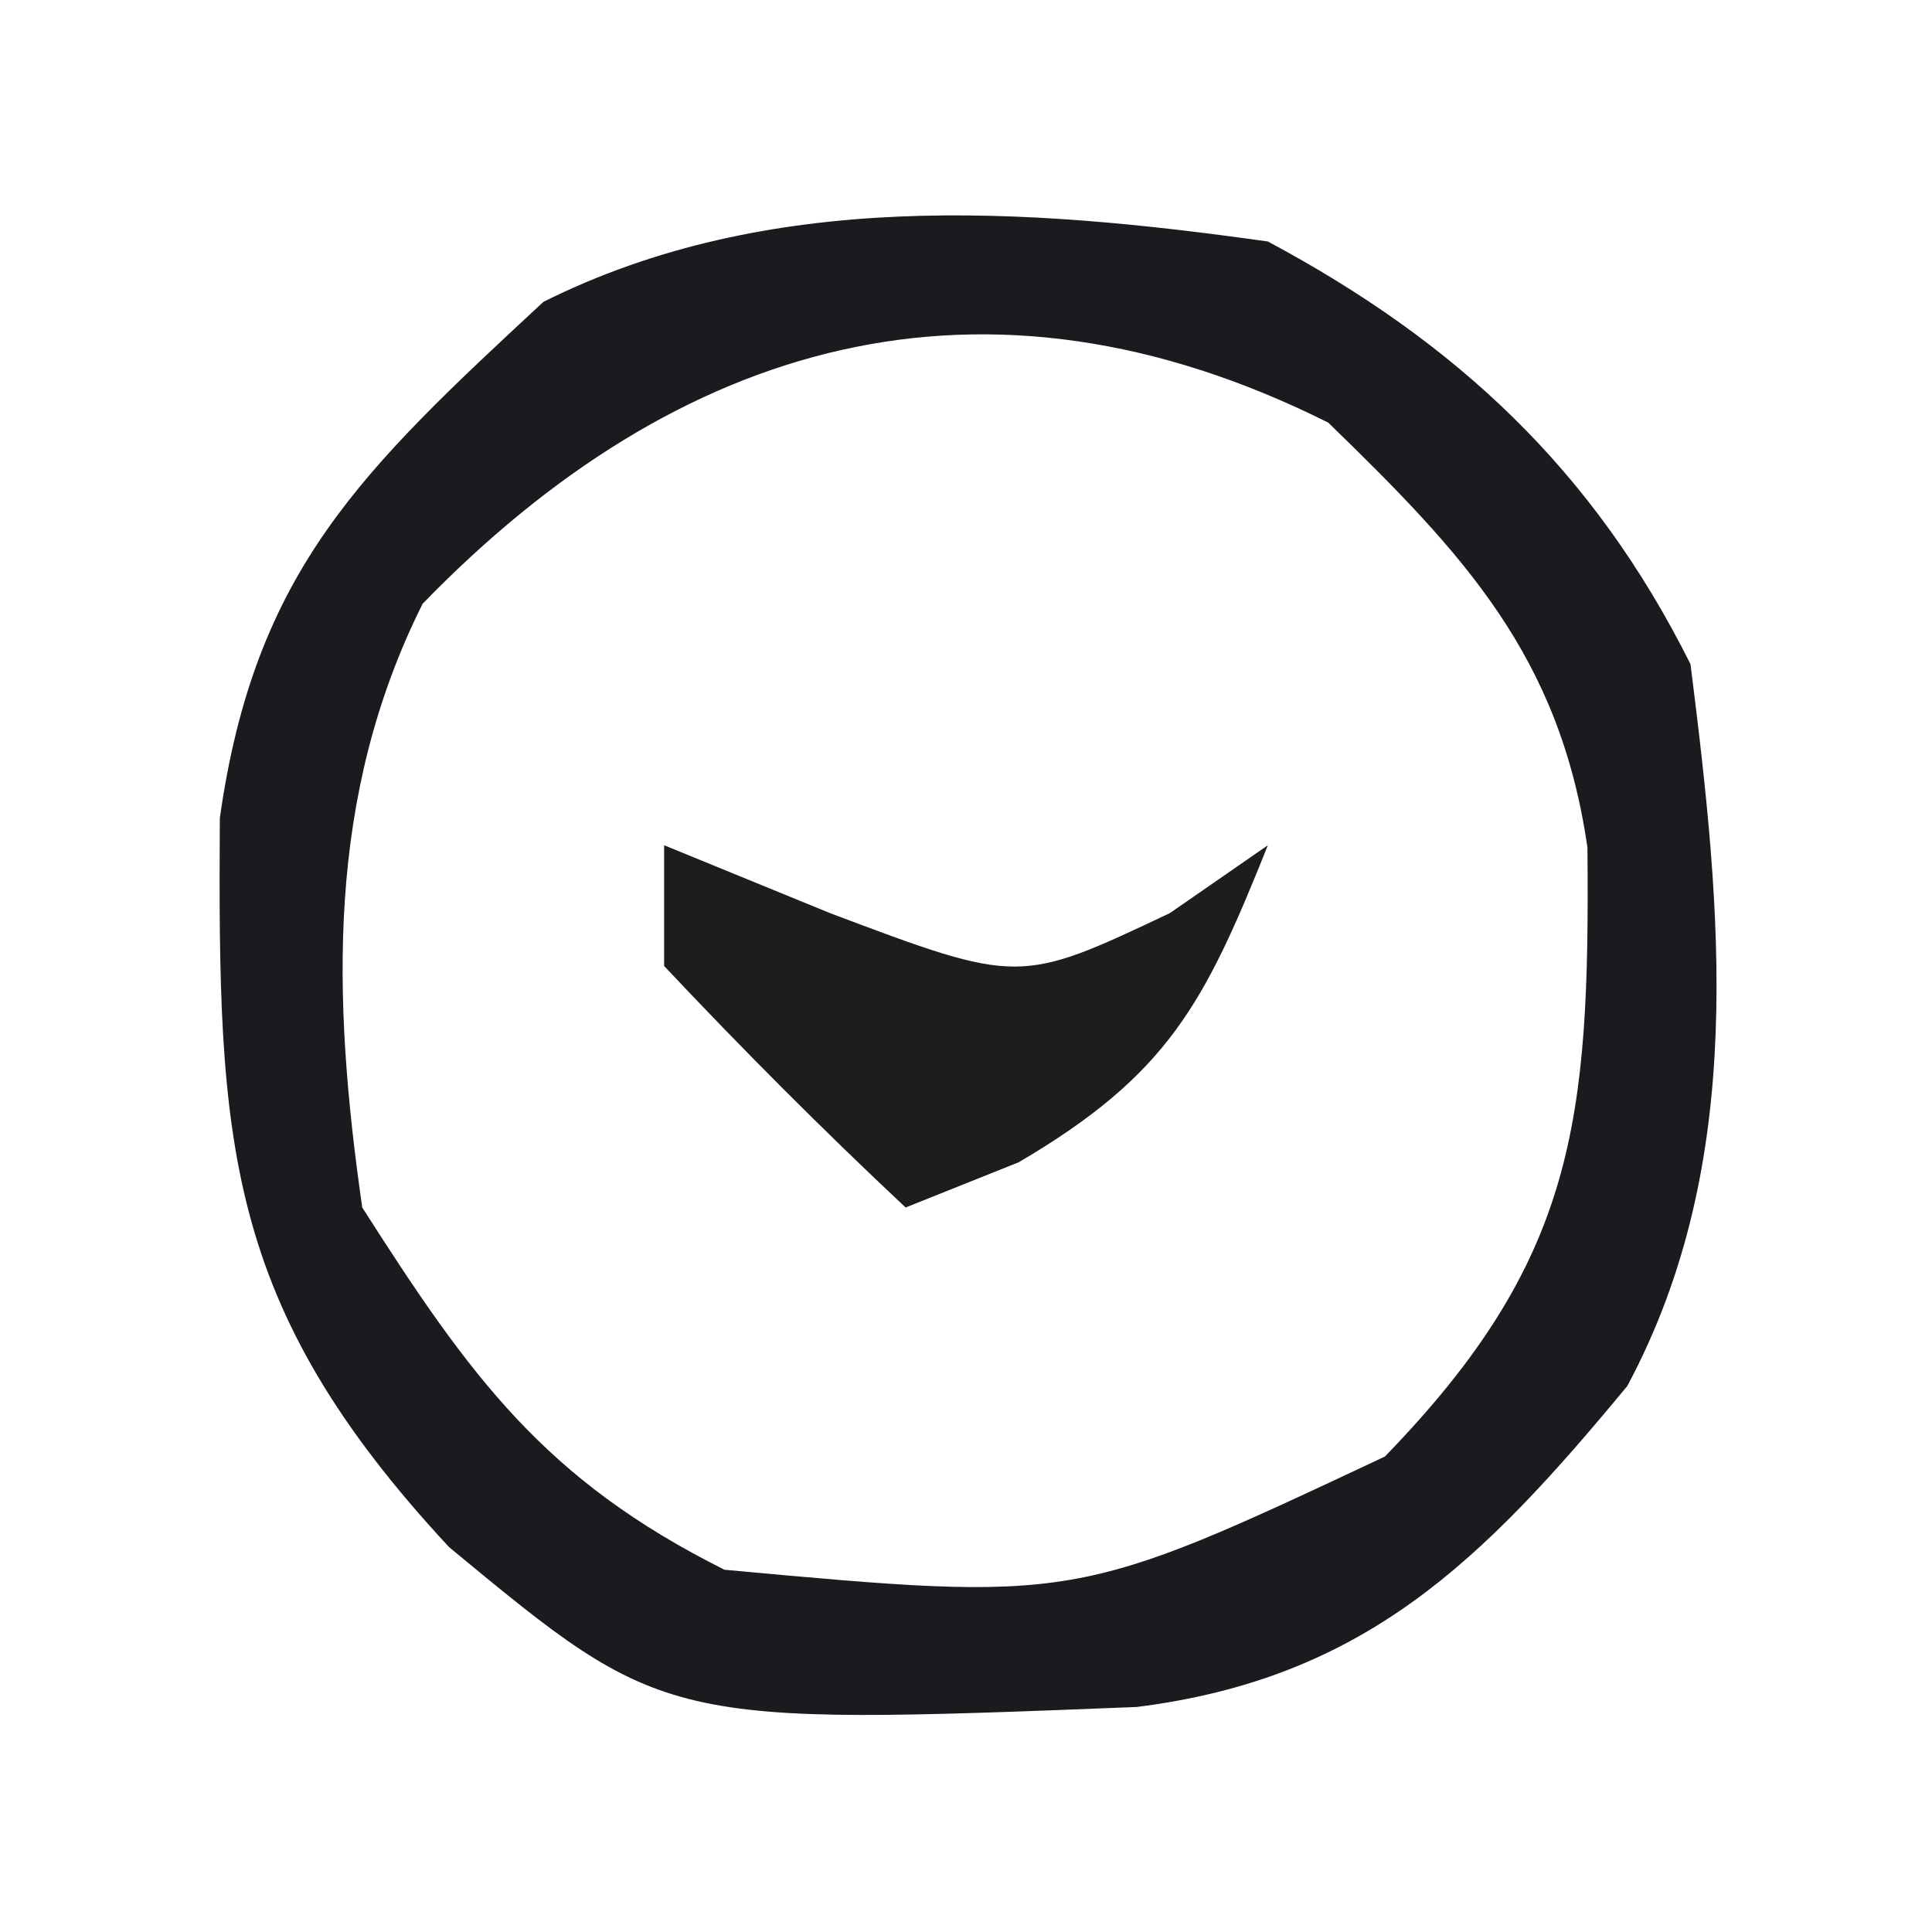 <?xml version="1.0" encoding="UTF-8"?>
<svg version="1.1" xmlns="http://www.w3.org/2000/svg" width="32" height="32">
<path d="M0 0 C3.126 1.672 5.393 3.786 7 7 C7.515 11.092 7.944 15.236 5.953 18.957 C3.555 21.856 1.604 23.798 -2.172 24.273 C-9.989 24.581 -9.989 24.581 -13.562 21.625 C-17.306 17.594 -17.39 14.905 -17.359 9.551 C-16.78 5.441 -15.001 3.787 -12 1 C-8.275 -0.862 -4.055 -0.571 0 0 Z M-14 6 C-15.601 9.202 -15.499 12.526 -15 16 C-13.206 18.81 -11.981 20.509 -9 22 C-3.187 22.534 -3.187 22.534 1.938 20.125 C5.097 16.87 5.334 14.576 5.293 10.039 C4.837 6.869 3.247 5.181 1 3 C-4.719 0.141 -9.778 1.65 -14 6 Z " fill="#1B1A1E" transform="translate(21,4)"/>
<path d="M0 0 C0.907 0.371 1.815 0.743 2.75 1.125 C5.881 2.304 5.881 2.304 8.375 1.125 C8.911 0.754 9.447 0.383 10 0 C8.951 2.622 8.351 3.794 5.875 5.25 C5.256 5.497 4.638 5.745 4 6 C2.624 4.71 1.292 3.373 0 2 C0 1.34 0 0.68 0 0 Z " fill="#1D1C1F" transform="translate(11,14)"/>
</svg>
